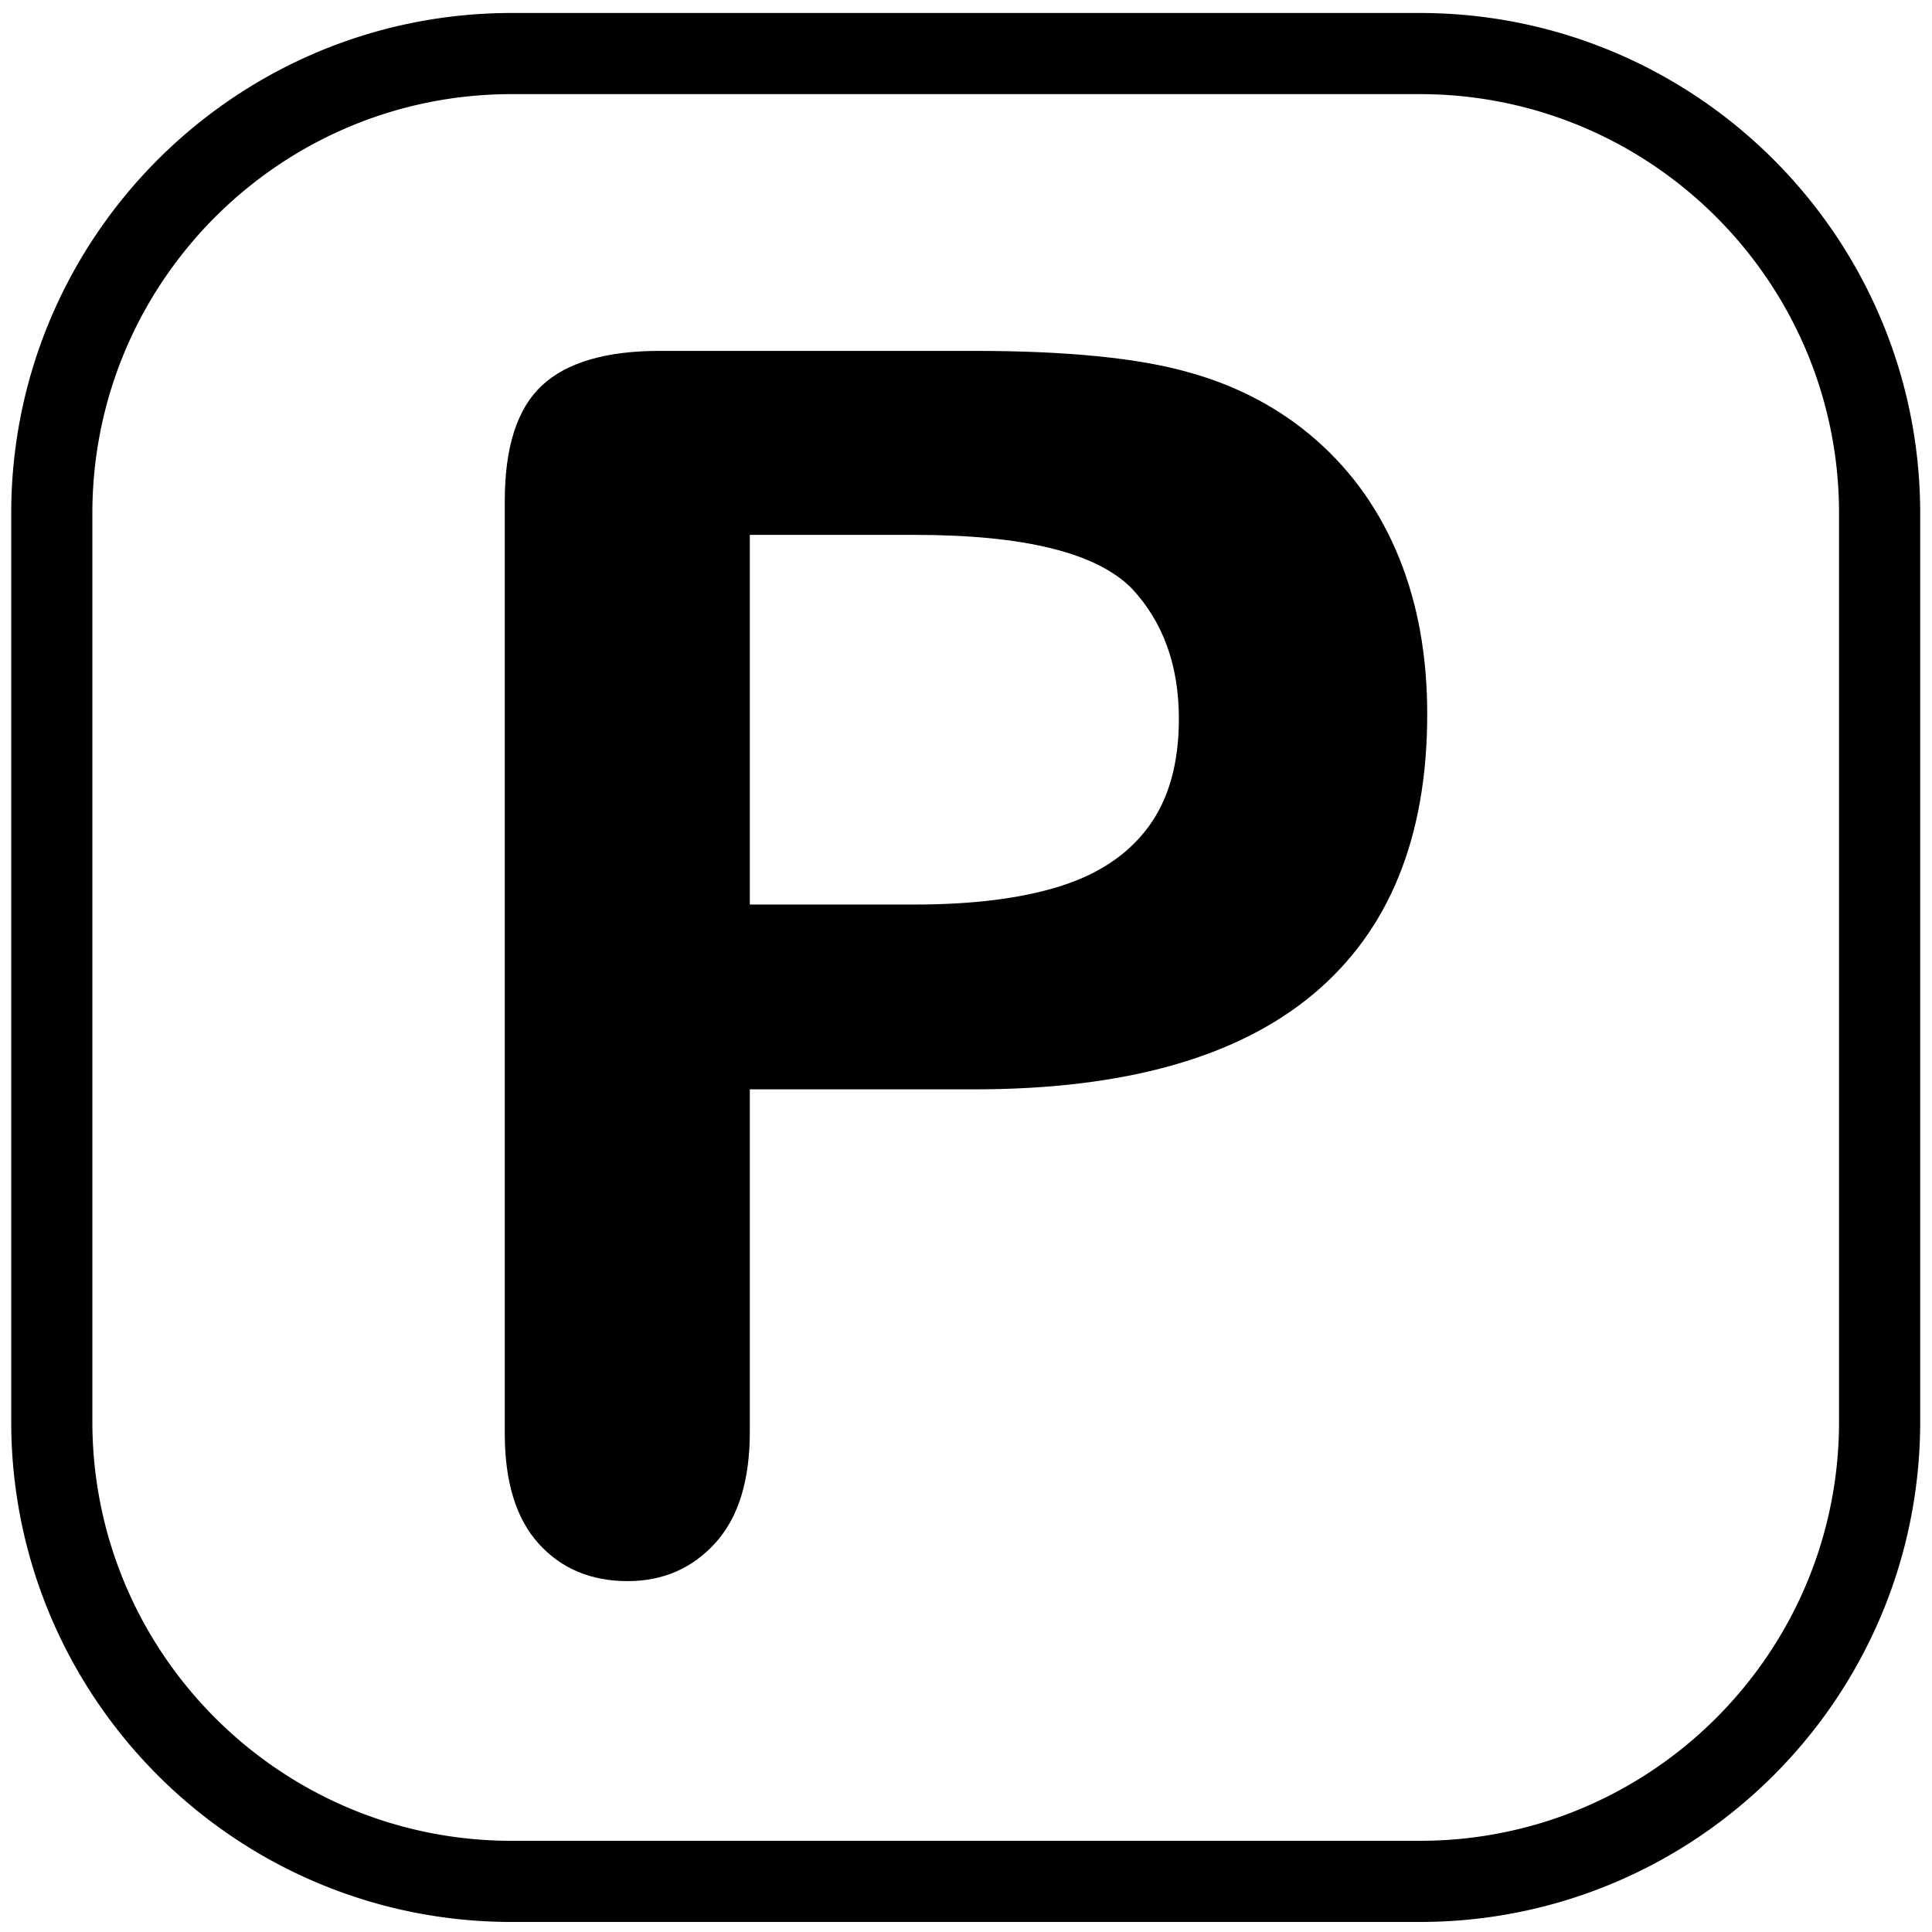 <?xml version="1.0" encoding="UTF-8" standalone="no"?>
<!DOCTYPE svg PUBLIC "-//W3C//DTD SVG 1.1//EN" "http://www.w3.org/Graphics/SVG/1.1/DTD/svg11.dtd">
<svg width="100%" height="100%" viewBox="0 0 1000 1000" version="1.1" xmlns="http://www.w3.org/2000/svg" xmlns:xlink="http://www.w3.org/1999/xlink" xml:space="preserve" xmlns:serif="http://www.serif.com/" style="fill-rule:evenodd;clip-rule:evenodd;stroke-linejoin:round;stroke-miterlimit:1.414;">
    <rect id="Artboard1" x="0" y="0" width="1000" height="1000" style="fill:none;"/>
    <g id="Artboard11" serif:id="Artboard1">
        <g id="border" transform="matrix(1.087,0,0,1.087,-46.699,-84.851)">
            <path d="M719.814,84.243L720.582,84.246L721.349,84.252L722.115,84.261L722.881,84.272L723.646,84.285L724.411,84.301L725.175,84.319L725.939,84.34L726.703,84.363L727.465,84.388L728.227,84.416L728.989,84.446L729.75,84.479L730.511,84.514L731.271,84.551L732.03,84.591L732.789,84.633L733.548,84.677L734.305,84.724L735.063,84.774L735.82,84.825L736.576,84.879L737.331,84.936L738.086,84.994L738.84,85.055L739.594,85.119L740.347,85.185L741.099,85.253L741.851,85.323L742.602,85.396L743.353,85.471L744.103,85.548L744.852,85.628L745.6,85.71L746.348,85.795L747.096,85.881L747.842,85.971L748.589,86.062L749.334,86.156L750.078,86.251L750.822,86.35L751.566,86.45L752.308,86.553L753.05,86.658L753.792,86.766L754.532,86.875L755.272,86.987L756.011,87.102L756.749,87.218L757.487,87.337L758.224,87.458L758.96,87.581L759.695,87.707L760.43,87.835L761.164,87.965L761.897,88.097L762.63,88.232L763.362,88.369L764.093,88.508L764.823,88.649L765.552,88.792L766.281,88.938L767.009,89.086L767.736,89.236L768.462,89.388L769.187,89.543L769.912,89.7L770.637,89.859L771.359,90.02L772.082,90.183L772.804,90.349L773.524,90.516L774.244,90.686L774.963,90.858L775.681,91.033L776.398,91.209L777.115,91.388L777.83,91.568L778.545,91.751L779.259,91.936L779.972,92.124L780.685,92.313L781.396,92.505L782.106,92.698L782.816,92.894L783.525,93.092L784.232,93.292L784.94,93.494L785.646,93.698L786.351,93.905L787.056,94.113L787.759,94.324L788.461,94.537L789.163,94.751L789.863,94.968L790.563,95.187L791.262,95.408L791.96,95.632L792.657,95.857L793.353,96.084L794.048,96.314L794.741,96.545L795.435,96.779L796.127,97.015L796.818,97.252L797.508,97.492L798.198,97.734L798.886,97.978L799.574,98.223L800.26,98.471L800.945,98.721L801.63,98.973L802.314,99.227L802.995,99.483L803.677,99.741L804.358,100.002L805.037,100.263L805.716,100.528L806.393,100.794L807.069,101.062L807.745,101.332L808.419,101.604L809.092,101.878L809.764,102.154L810.436,102.433L811.106,102.713L811.775,102.994L812.443,103.278L813.11,103.564L813.776,103.852L814.441,104.142L815.105,104.434L815.767,104.728L816.43,105.024L817.09,105.321L817.75,105.621L818.408,105.923L819.066,106.226L819.722,106.531L820.377,106.839L821.031,107.148L821.684,107.459L822.337,107.772L822.987,108.087L823.637,108.404L824.285,108.723L824.933,109.044L825.579,109.366L826.224,109.691L826.869,110.017L827.512,110.346L828.153,110.676L828.793,111.007L829.433,111.341L830.072,111.678L830.709,112.015L831.344,112.354L831.979,112.695L832.613,113.039L833.246,113.384L833.877,113.731L834.508,114.08L835.137,114.43L835.764,114.782L836.391,115.137L837.017,115.493L837.641,115.851L838.264,116.21L838.885,116.572L839.506,116.935L840.126,117.301L840.744,117.667L841.361,118.036L841.977,118.407L842.592,118.779L843.204,119.153L843.817,119.529L844.428,119.907L845.037,120.286L845.646,120.667L846.253,121.05L846.859,121.435L847.464,121.822L848.068,122.21L848.67,122.6L849.27,122.991L849.87,123.385L850.468,123.781L851.065,124.178L851.661,124.576L852.256,124.977L852.849,125.379L853.441,125.783L854.032,126.189L854.622,126.597L855.209,127.006L855.796,127.416L856.382,127.829L856.965,128.243L857.548,128.659L858.131,129.077L858.711,129.496L859.29,129.917L859.867,130.34L860.443,130.764L861.018,131.191L861.591,131.618L862.164,132.047L862.735,132.479L863.305,132.912L863.873,133.346L864.44,133.782L865.005,134.219L865.569,134.659L866.132,135.1L866.694,135.543L867.254,135.988L867.812,136.433L868.37,136.881L868.926,137.33L869.48,137.781L870.034,138.233L870.585,138.687L871.136,139.143L871.685,139.6L872.233,140.06L872.778,140.519L873.323,140.982L873.867,141.445L874.408,141.911L874.95,142.378L875.489,142.846L876.026,143.316L876.563,143.788L877.098,144.262L877.63,144.736L878.163,145.212L878.694,145.691L879.223,146.17L879.75,146.65L880.276,147.133L880.801,147.618L881.325,148.104L881.847,148.591L882.366,149.079L882.885,149.57L883.403,150.062L883.919,150.555L884.434,151.051L884.947,151.547L885.458,152.044L885.967,152.544L886.476,153.045L886.983,153.548L887.489,154.052L887.993,154.557L888.496,155.064L888.996,155.573L889.496,156.082L889.994,156.595L890.49,157.107L890.985,157.622L891.479,158.138L891.97,158.655L892.461,159.174L892.949,159.694L893.438,160.217L893.923,160.74L894.407,161.264L894.89,161.791L895.37,162.318L895.85,162.847L896.328,163.378L896.805,163.91L897.28,164.443L897.752,164.978L898.224,165.514L898.694,166.051L899.163,166.591L899.63,167.132L900.096,167.674L900.559,168.217L901.021,168.762L901.481,169.308L901.94,169.856L902.398,170.405L902.853,170.955L903.307,171.507L903.76,172.06L904.211,172.615L904.66,173.17L905.107,173.728L905.553,174.286L905.998,174.847L906.441,175.409L906.881,175.971L907.321,176.535L907.759,177.101L908.195,177.668L908.629,178.236L909.062,178.805L909.494,179.377L909.922,179.948L910.35,180.522L910.776,181.098L911.201,181.675L911.624,182.252L912.044,182.83L912.464,183.41L912.881,183.992L913.298,184.576L913.711,185.159L914.124,185.744L914.535,186.332L914.944,186.919L915.352,187.509L915.757,188.099L916.161,188.692L916.564,189.285L916.964,189.88L917.363,190.475L917.76,191.072L918.156,191.671L918.549,192.271L918.94,192.871L919.33,193.472L919.718,194.076L920.106,194.682L920.491,195.288L920.873,195.894L921.255,196.503L921.634,197.113L922.011,197.723L922.388,198.336L922.761,198.949L923.134,199.564L923.505,200.18L923.873,200.797L924.24,201.415L924.605,202.034L924.969,202.656L925.33,203.277L925.69,203.9L926.048,204.524L926.403,205.149L926.758,205.776L927.11,206.404L927.461,207.033L927.81,207.664L928.157,208.295L928.502,208.927L928.844,209.56L929.186,210.196L929.526,210.832L929.863,211.468L930.199,212.107L930.533,212.748L930.865,213.388L931.194,214.028L931.523,214.672L931.85,215.317L932.174,215.961L932.497,216.608L932.818,217.256L933.136,217.903L933.453,218.553L933.769,219.205L934.082,219.857L934.392,220.509L934.701,221.163L935.009,221.819L935.315,222.475L935.618,223.132L935.919,223.79L936.22,224.451L936.517,225.112L936.812,225.772L937.107,226.436L937.399,227.1L937.688,227.765L937.976,228.43L938.262,229.097L938.546,229.765L938.828,230.435L939.108,231.104L939.386,231.775L939.662,232.449L939.936,233.122L940.208,233.795L940.479,234.471L940.747,235.148L941.013,235.826L941.277,236.504L941.539,237.183L941.799,237.864L942.057,238.544L942.313,239.226L942.567,239.911L942.819,240.596L943.07,241.282L943.317,241.967L943.563,242.654L943.807,243.344L944.049,244.031L944.288,244.721L944.526,245.413L944.762,246.107L944.995,246.799L945.226,247.492L945.457,248.189L945.684,248.885L945.909,249.58L946.132,250.279L946.353,250.978L946.572,251.677L946.789,252.378L947.004,253.079L947.217,253.782L947.427,254.486L947.636,255.19L947.842,255.895L948.046,256.599L948.249,257.308L948.449,258.017L948.647,258.725L948.842,259.433L949.036,260.144L949.228,260.856L949.417,261.567L949.604,262.282L949.789,262.995L949.972,263.71L950.153,264.427L950.332,265.142L950.508,265.859L950.682,266.578L950.854,267.297L951.024,268.017L951.192,268.738L951.357,269.458L951.521,270.181L951.682,270.905L951.841,271.627L951.998,272.352L952.152,273.078L952.304,273.804L952.455,274.533L952.603,275.261L952.748,275.987L952.892,276.718L953.033,277.448L953.172,278.178L953.309,278.911L953.444,279.644L953.576,280.376L953.706,281.11L953.834,281.847L953.959,282.58L954.082,283.316L954.203,284.053L954.322,284.791L954.439,285.531L954.553,286.269L954.665,287.009L954.775,287.75L954.882,288.489L954.987,289.231L955.09,289.975L955.191,290.718L955.289,291.463L955.385,292.207L955.479,292.951L955.57,293.698L955.659,294.445L955.746,295.192L955.83,295.94L955.912,296.689L955.992,297.437L956.07,298.188L956.145,298.94L956.218,299.69L956.288,300.441L956.356,301.193L956.422,301.947L956.485,302.7L956.546,303.456L956.605,304.21L956.661,304.964L956.715,305.721L956.767,306.478L956.816,307.236L956.863,307.994L956.908,308.751L956.95,309.51L956.99,310.269L957.027,311.03L957.062,311.79L957.095,312.551L957.125,313.313L957.153,314.076L957.178,314.839L957.201,315.601L957.222,316.365L957.24,317.129L957.255,317.894L957.269,318.66L957.28,319.427L957.288,320.192L957.294,320.958L957.298,321.726L957.299,322.464L957.299,755.018L957.298,755.756L957.294,756.524L957.288,757.29L957.28,758.055L957.269,758.822L957.255,759.588L957.24,760.353L957.222,761.117L957.201,761.881L957.178,762.643L957.153,763.406L957.125,764.169L957.095,764.931L957.062,765.692L957.027,766.452L956.99,767.213L956.95,767.972L956.908,768.731L956.863,769.488L956.816,770.246L956.767,771.004L956.715,771.761L956.661,772.518L956.605,773.272L956.546,774.026L956.485,774.782L956.422,775.535L956.356,776.288L956.288,777.041L956.218,777.792L956.145,778.542L956.07,779.293L955.992,780.044L955.912,780.793L955.83,781.542L955.746,782.29L955.659,783.037L955.57,783.784L955.479,784.531L955.385,785.275L955.289,786.019L955.191,786.764L955.09,787.507L954.987,788.251L954.882,788.992L954.775,789.732L954.665,790.473L954.553,791.213L954.439,791.951L954.322,792.691L954.203,793.429L954.082,794.166L953.959,794.901L953.834,795.635L953.706,796.372L953.576,797.106L953.444,797.838L953.309,798.571L953.172,799.304L953.033,800.034L952.892,800.764L952.748,801.494L952.603,802.221L952.455,802.949L952.304,803.678L952.152,804.403L951.998,805.13L951.841,805.855L951.682,806.576L951.521,807.301L951.357,808.025L951.192,808.744L951.024,809.465L950.854,810.185L950.682,810.904L950.508,811.623L950.332,812.34L950.153,813.055L949.972,813.772L949.789,814.486L949.604,815.2L949.417,815.915L949.228,816.626L949.036,817.337L948.842,818.049L948.647,818.757L948.449,819.465L948.249,820.174L948.046,820.882L947.842,821.587L947.636,822.292L947.428,822.996L947.217,823.7L947.004,824.403L946.789,825.104L946.572,825.805L946.353,826.504L946.132,827.202L945.909,827.902L945.684,828.597L945.456,829.293L945.226,829.99L944.995,830.683L944.762,831.375L944.526,832.068L944.288,832.76L944.048,833.451L943.807,834.138L943.563,834.828L943.317,835.515L943.07,836.2L942.819,836.886L942.567,837.571L942.313,838.255L942.057,838.938L941.799,839.618L941.539,840.299L941.277,840.978L941.013,841.656L940.747,842.334L940.478,843.011L940.208,843.686L939.936,844.36L939.662,845.033L939.386,845.706L939.108,846.377L938.828,847.047L938.546,847.716L938.262,848.385L937.976,849.053L937.688,849.718L937.399,850.381L937.107,851.046L936.812,851.71L936.517,852.37L936.22,853.031L935.919,853.692L935.618,854.35L935.315,855.006L935.009,855.664L934.701,856.319L934.392,856.973L934.082,857.625L933.769,858.277L933.453,858.93L933.136,859.579L932.818,860.226L932.497,860.874L932.174,861.52L931.85,862.165L931.523,862.81L931.195,863.453L930.865,864.094L930.533,864.734L930.199,865.375L929.863,866.013L929.526,866.649L929.186,867.287L928.844,867.922L928.502,868.555L928.157,869.187L927.81,869.818L927.461,870.449L927.11,871.078L926.758,871.707L926.403,872.333L926.048,872.957L925.69,873.582L925.33,874.205L924.969,874.826L924.605,875.448L924.24,876.067L923.873,876.686L923.505,877.302L923.134,877.918L922.761,878.533L922.387,879.146L922.011,879.759L921.634,880.369L921.255,880.978L920.873,881.588L920.49,882.194L920.106,882.799L919.718,883.406L919.33,884.009L918.94,884.611L918.549,885.211L918.155,885.811L917.76,886.41L917.363,887.006L916.964,887.602L916.564,888.197L916.161,888.79L915.757,889.383L915.352,889.972L914.944,890.562L914.535,891.15L914.124,891.737L913.711,892.323L913.298,892.906L912.882,893.49L912.463,894.072L912.044,894.653L911.624,895.23L911.202,895.807L910.777,896.384L910.35,896.96L909.922,897.534L909.494,898.104L909.062,898.677L908.629,899.246L908.195,899.814L907.759,900.381L907.321,900.947L906.881,901.511L906.441,902.073L905.997,902.636L905.554,903.195L905.107,903.754L904.659,904.312L904.211,904.866L903.76,905.421L903.307,905.975L902.853,906.527L902.398,907.077L901.941,907.626L901.482,908.173L901.02,908.721L900.559,909.265L900.096,909.807L899.629,910.35L899.162,910.891L898.694,911.43L898.224,911.967L897.752,912.504L897.279,913.039L896.805,913.572L896.328,914.104L895.85,914.634L895.371,915.164L894.889,915.692L894.407,916.218L893.923,916.742L893.437,917.265L892.949,917.788L892.461,918.308L891.97,918.827L891.479,919.344L890.986,919.86L890.491,920.375L889.995,920.887L889.495,921.4L888.996,921.91L888.496,922.417L887.993,922.925L887.489,923.43L886.983,923.934L886.477,924.436L885.967,924.938L885.457,925.438L884.946,925.935L884.434,926.431L883.92,926.926L883.402,927.421L882.885,927.913L882.367,928.402L881.847,928.89L881.325,929.378L880.801,929.865L880.275,930.35L879.749,930.832L879.223,931.311L878.694,931.791L878.162,932.27L877.63,932.746L877.098,933.22L876.564,933.693L876.026,934.166L875.488,934.636L874.95,935.104L874.408,935.572L873.867,936.036L873.323,936.5L872.778,936.962L872.233,937.422L871.684,937.882L871.136,938.339L870.586,938.794L870.033,939.249L869.48,939.701L868.926,940.152L868.369,940.602L867.811,941.05L867.255,941.494L866.694,941.939L866.132,942.382L865.569,942.823L865.005,943.262L864.44,943.7L863.874,944.135L863.305,944.57L862.734,945.004L862.164,945.434L861.592,945.864L861.018,946.292L860.443,946.718L859.867,947.142L859.289,947.565L858.71,947.986L858.131,948.405L857.548,948.823L856.965,949.239L856.382,949.653L855.795,950.066L855.209,950.476L854.622,950.885L854.032,951.292L853.441,951.698L852.849,952.102L852.256,952.505L851.661,952.905L851.065,953.304L850.469,953.701L849.87,954.096L849.269,954.491L848.669,954.882L848.068,955.272L847.464,955.66L846.858,956.047L846.252,956.432L845.646,956.814L845.038,957.195L844.428,957.575L843.816,957.953L843.204,958.329L842.592,958.702L841.978,959.075L841.361,959.446L840.743,959.815L840.126,960.181L839.506,960.547L838.886,960.91L838.263,961.272L837.641,961.631L837.018,961.988L836.39,962.346L835.763,962.7L835.137,963.051L834.508,963.402L833.878,963.751L833.246,964.098L832.613,964.443L831.98,964.786L831.344,965.128L830.709,965.467L830.071,965.805L829.434,966.14L828.794,966.474L828.152,966.807L827.511,967.136L826.869,967.465L826.223,967.792L825.579,968.116L824.934,968.438L824.286,968.758L823.636,969.078L822.986,969.395L822.337,969.709L821.684,970.023L821.031,970.334L820.378,970.643L819.722,970.95L819.065,971.256L818.408,971.56L817.751,971.861L817.091,972.16L816.43,972.458L815.767,972.754L815.105,973.048L814.442,973.339L813.776,973.63L813.109,973.918L812.444,974.203L811.775,974.487L811.105,974.77L810.436,975.049L809.765,975.327L809.091,975.604L808.419,975.878L807.746,976.149L807.069,976.42L806.393,976.688L805.715,976.954L805.036,977.219L804.357,977.48L803.677,977.741L802.996,977.999L802.315,978.254L801.63,978.509L800.945,978.761L800.261,979.01L799.574,979.258L798.887,979.504L798.198,979.748L797.507,979.99L796.818,980.23L796.127,980.467L795.436,980.703L794.741,980.937L794.047,981.168L793.354,981.397L792.656,981.625L791.959,981.85L791.263,982.073L790.563,982.295L789.862,982.514L789.162,982.731L788.462,982.945L787.759,983.158L787.055,983.369L786.352,983.577L785.647,983.783L784.94,983.988L784.233,984.19L783.525,984.39L782.816,984.588L782.105,984.784L781.396,984.977L780.685,985.169L779.972,985.358L779.259,985.546L778.545,985.731L777.831,985.913L777.116,986.094L776.4,986.273L775.68,986.45L774.962,986.624L774.244,986.796L773.525,986.965L772.805,987.133L772.081,987.299L771.359,987.462L770.637,987.623L769.912,987.782L769.188,987.939L768.462,988.094L767.735,988.246L767.01,988.396L766.28,988.544L765.551,988.69L764.824,988.833L764.093,988.974L763.361,989.113L762.63,989.25L761.898,989.385L761.165,989.517L760.43,989.647L759.696,989.775L758.959,989.901L758.224,990.024L757.488,990.145L756.749,990.264L756.01,990.38L755.27,990.495L754.533,990.606L753.793,990.716L753.05,990.824L752.308,990.929L751.565,991.032L750.822,991.132L750.079,991.23L749.334,991.326L748.588,991.42L747.843,991.511L747.096,991.6L746.348,991.687L745.6,991.772L744.852,991.854L744.103,991.933L743.352,992.011L742.602,992.086L741.851,992.159L741.098,992.229L740.347,992.297L739.594,992.363L738.84,992.427L738.086,992.488L737.33,992.546L736.575,992.603L735.82,992.657L735.063,992.708L734.305,992.758L733.548,992.804L732.79,992.849L732.029,992.891L731.272,992.931L730.512,992.968L729.75,993.003L728.988,993.036L728.227,993.066L727.466,993.094L726.703,993.119L725.94,993.142L725.176,993.163L724.41,993.181L723.645,993.197L722.882,993.21L722.115,993.221L721.348,993.23L720.581,993.236L719.815,993.239L719.079,993.24L286.521,993.24L285.785,993.239L285.018,993.236L284.251,993.23L283.484,993.221L282.717,993.21L281.954,993.197L281.189,993.181L280.424,993.163L279.66,993.142L278.896,993.119L278.133,993.094L277.372,993.066L276.611,993.036L275.849,993.003L275.087,992.968L274.328,992.931L273.57,992.891L272.809,992.849L272.051,992.804L271.294,992.758L270.537,992.708L269.779,992.657L269.024,992.603L268.269,992.546L267.513,992.488L266.759,992.427L266.005,992.363L265.252,992.297L264.501,992.229L263.749,992.159L262.997,992.086L262.247,992.011L261.496,991.933L260.747,991.854L259.999,991.772L259.251,991.687L258.503,991.6L257.756,991.511L257.012,991.42L256.266,991.326L255.52,991.23L254.777,991.132L254.034,991.032L253.292,990.929L252.55,990.824L251.807,990.716L251.066,990.606L250.329,990.495L249.589,990.38L248.85,990.264L248.111,990.145L247.375,990.024L246.641,989.901L245.904,989.775L245.169,989.647L244.435,989.517L243.701,989.385L242.969,989.25L242.239,989.114L241.507,988.974L240.775,988.833L240.048,988.69L239.319,988.544L238.59,988.396L237.864,988.246L237.137,988.094L236.411,987.939L235.687,987.782L234.962,987.623L234.24,987.462L233.518,987.299L232.795,987.133L232.074,986.965L231.356,986.796L230.638,986.624L229.919,986.449L229.2,986.272L228.484,986.094L227.769,985.913L227.054,985.731L226.34,985.546L225.627,985.358L224.915,985.169L224.203,984.977L223.494,984.784L222.783,984.588L222.074,984.39L221.366,984.19L220.66,983.988L219.952,983.783L219.247,983.577L218.544,983.369L217.841,983.158L217.138,982.945L216.437,982.731L215.737,982.514L215.036,982.295L214.336,982.073L213.64,981.85L212.943,981.625L212.246,981.397L211.552,981.168L210.857,980.937L210.164,980.703L209.472,980.467L208.781,980.23L208.092,979.99L207.401,979.748L206.713,979.504L206.025,979.258L205.339,979.01L204.654,978.761L203.969,978.509L203.285,978.254L202.603,977.998L201.922,977.74L201.242,977.481L200.563,977.218L199.884,976.954L199.207,976.688L198.53,976.42L197.854,976.149L197.18,975.878L196.508,975.604L195.834,975.327L195.163,975.049L194.495,974.77L193.824,974.487L193.156,974.203L192.49,973.918L191.823,973.63L191.158,973.339L190.494,973.048L189.832,972.754L189.169,972.458L188.508,972.16L187.849,971.861L187.192,971.56L186.534,971.256L185.877,970.95L185.221,970.643L184.568,970.334L183.915,970.023L183.262,969.709L182.613,969.395L181.963,969.078L181.313,968.758L180.665,968.438L180.02,968.115L179.376,967.791L178.731,967.465L178.088,967.137L177.447,966.807L176.805,966.474L176.166,966.14L175.528,965.805L174.891,965.467L174.254,965.127L173.619,964.786L172.986,964.443L172.354,964.098L171.721,963.751L171.091,963.402L170.462,963.052L169.836,962.7L169.209,962.346L168.582,961.988L167.958,961.631L167.336,961.272L166.713,960.91L166.093,960.547L165.474,960.182L164.855,959.815L164.238,959.446L163.622,959.075L163.007,958.703L162.395,958.329L161.783,957.953L161.171,957.575L160.561,957.195L159.953,956.814L159.347,956.432L158.741,956.047L158.135,955.66L157.532,955.272L156.931,954.882L156.329,954.49L155.729,954.096L155.131,953.701L154.534,953.304L153.938,952.905L153.344,952.505L152.75,952.103L152.158,951.698L151.567,951.292L150.978,950.885L150.39,950.476L149.804,950.066L149.218,949.653L148.634,949.239L148.051,948.823L147.469,948.405L146.889,947.986L146.31,947.565L145.732,947.142L145.156,946.718L144.582,946.292L144.007,945.864L143.435,945.434L142.865,945.004L142.294,944.57L141.726,944.136L141.16,943.7L140.593,943.262L140.03,942.823L139.468,942.382L138.905,941.939L138.345,941.495L137.788,941.049L137.23,940.602L136.673,940.152L136.119,939.701L135.566,939.249L135.013,938.794L134.463,938.338L133.915,937.882L133.367,937.423L132.821,936.962L132.276,936.5L131.732,936.036L131.191,935.571L130.65,935.104L130.111,934.636L129.573,934.165L129.036,933.693L128.502,933.221L127.969,932.746L127.437,932.27L126.906,931.791L126.377,931.312L125.849,930.831L125.324,930.349L124.798,929.864L124.274,929.378L123.753,928.891L123.232,928.402L122.714,927.912L122.197,927.42L121.68,926.926L121.166,926.432L120.653,925.936L120.142,925.438L119.631,924.938L119.122,924.436L118.616,923.934L118.11,923.43L117.606,922.925L117.104,922.417L116.603,921.91L116.104,921.4L115.605,920.887L115.108,920.374L114.614,919.86L114.12,919.344L113.629,918.827L113.138,918.308L112.65,917.788L112.162,917.266L111.676,916.742L111.192,916.218L110.71,915.692L110.228,915.164L109.749,914.634L109.271,914.104L108.795,913.572L108.32,913.039L107.847,912.504L107.375,911.967L106.905,911.43L106.437,910.891L105.97,910.351L105.504,909.808L105.04,909.265L104.579,908.721L104.117,908.173L103.658,907.625L103.202,907.078L102.746,906.527L102.292,905.974L101.839,905.421L101.389,904.867L100.94,904.312L100.492,903.754L100.046,903.195L99.602,902.635L99.159,902.073L98.718,901.511L98.278,900.946L97.841,900.381L97.405,899.814L96.97,899.246L96.537,898.676L96.106,898.105L95.677,897.534L95.249,896.96L94.823,896.384L94.398,895.807L93.976,895.23L93.555,894.652L93.136,894.072L92.718,893.489L92.302,892.907L91.888,892.323L91.475,891.737L91.064,891.151L90.655,890.562L90.248,889.973L89.842,889.382L89.438,888.79L89.036,888.197L88.635,887.602L88.236,887.006L87.84,886.41L87.445,885.812L87.051,885.212L86.658,884.61L86.269,884.008L85.88,883.405L85.494,882.8L85.109,882.195L84.726,881.588L84.345,880.979L83.965,880.369L83.588,879.758L83.212,879.146L82.837,878.532L82.465,877.918L82.095,877.302L81.726,876.686L81.359,876.067L80.994,875.447L80.631,874.827L80.269,874.205L79.909,873.582L79.551,872.957L79.196,872.333L78.842,871.706L78.489,871.077L78.138,870.448L77.79,869.819L77.443,869.188L77.098,868.555L76.755,867.921L76.413,867.287L76.073,866.65L75.736,866.013L75.4,865.374L75.067,864.735L74.734,864.095L74.404,863.452L74.076,862.81L73.749,862.165L73.425,861.52L73.103,860.875L72.782,860.227L72.463,859.578L72.146,858.929L71.831,858.277L71.518,857.626L71.207,856.973L70.897,856.318L70.59,855.663L70.284,855.006L69.981,854.349L69.68,853.691L69.38,853.032L69.082,852.371L68.787,851.709L68.493,851.046L68.201,850.382L67.911,849.718L67.623,849.052L67.337,848.384L67.053,847.716L66.771,847.047L66.491,846.377L66.213,845.706L65.937,845.034L65.663,844.36L65.391,843.685L65.121,843.011L64.853,842.335L64.586,841.657L64.322,840.979L64.06,840.299L63.8,839.618L63.542,838.937L63.286,838.254L63.032,837.571L62.78,836.887L62.53,836.201L62.282,835.515L62.036,834.828L61.792,834.139L61.551,833.45L61.311,832.759L61.073,832.068L60.837,831.376L60.604,830.683L60.372,829.989L60.143,829.294L59.916,828.598L59.69,827.901L59.467,827.203L59.246,826.504L59.027,825.805L58.81,825.104L58.595,824.403L58.383,823.7L58.172,822.996L57.963,822.292L57.757,821.587L57.553,820.881L57.351,820.174L57.15,819.466L56.953,818.757L56.757,818.048L56.563,817.337L56.372,816.626L56.182,815.914L55.995,815.201L55.81,814.487L55.627,813.772L55.446,813.056L55.268,812.34L55.091,811.623L54.917,810.904L54.745,810.185L54.575,809.465L54.407,808.745L54.242,808.023L54.078,807.301L53.917,806.577L53.758,805.854L53.602,805.129L53.447,804.404L53.295,803.677L53.145,802.95L52.997,802.222L52.851,801.494L52.707,800.764L52.566,800.034L52.427,799.303L52.29,798.571L52.156,797.839L52.024,797.105L51.893,796.371L51.766,795.637L51.64,794.901L51.517,794.165L51.396,793.428L51.277,792.691L51.16,791.952L51.046,791.213L50.934,790.473L50.824,789.733L50.717,788.991L50.612,788.249L50.509,787.507L50.408,786.764L50.31,786.02L50.214,785.275L50.121,784.53L50.029,783.784L49.94,783.037L49.853,782.29L49.769,781.542L49.687,780.793L49.607,780.044L49.53,779.294L49.455,778.544L49.382,777.792L49.311,777.04L49.243,776.288L49.177,775.535L49.114,774.781L49.053,774.027L48.994,773.272L48.938,772.517L48.884,771.761L48.832,771.004L48.783,770.247L48.736,769.489L48.692,768.731L48.649,767.972L48.61,767.212L48.572,766.452L48.537,765.692L48.505,764.93L48.475,764.169L48.447,763.407L48.421,762.644L48.398,761.881L48.378,761.117L48.36,760.352L48.344,759.588L48.33,758.822L48.32,758.056L48.311,757.29L48.305,756.523L48.301,755.756L48.3,755.019L48.3,322.463L48.301,321.726L48.305,320.959L48.311,320.192L48.32,319.426L48.33,318.66L48.344,317.894L48.36,317.129L48.378,316.365L48.398,315.601L48.421,314.838L48.447,314.075L48.475,313.313L48.505,312.551L48.537,311.79L48.572,311.03L48.61,310.27L48.649,309.51L48.692,308.751L48.736,307.993L48.783,307.235L48.832,306.478L48.884,305.721L48.938,304.965L48.994,304.21L49.053,303.455L49.114,302.7L49.177,301.947L49.243,301.194L49.311,300.441L49.382,299.69L49.455,298.938L49.53,298.188L49.607,297.438L49.687,296.689L49.769,295.94L49.853,295.192L49.94,294.445L50.029,293.698L50.121,292.952L50.214,292.207L50.31,291.462L50.408,290.718L50.509,289.975L50.612,289.232L50.717,288.49L50.824,287.749L50.934,287.009L51.046,286.269L51.16,285.53L51.277,284.791L51.396,284.054L51.517,283.317L51.64,282.581L51.766,281.845L51.893,281.11L52.024,280.376L52.156,279.643L52.29,278.911L52.427,278.179L52.566,277.448L52.707,276.718L52.851,275.988L52.997,275.26L53.145,274.532L53.295,273.805L53.447,273.078L53.602,272.353L53.758,271.628L53.917,270.904L54.078,270.181L54.242,269.459L54.407,268.737L54.575,268.017L54.745,267.297L54.917,266.578L55.091,265.86L55.268,265.142L55.446,264.426L55.627,263.71L55.81,262.995L55.995,262.281L56.182,261.568L56.372,260.856L56.563,260.145L56.757,259.434L56.953,258.724L57.151,258.016L57.351,257.308L57.553,256.601L57.757,255.895L57.963,255.19L58.172,254.485L58.383,253.782L58.595,253.079L58.81,252.378L59.027,251.677L59.246,250.978L59.467,250.279L59.69,249.581L59.916,248.884L60.143,248.188L60.372,247.493L60.604,246.799L60.837,246.106L61.073,245.413L61.311,244.722L61.551,244.032L61.792,243.343L62.036,242.654L62.282,241.967L62.53,241.281L62.78,240.595L63.032,239.911L63.286,239.227L63.542,238.545L63.8,237.863L64.06,237.183L64.322,236.503L64.586,235.825L64.853,235.148L65.121,234.471L65.391,233.796L65.663,233.122L65.937,232.448L66.213,231.776L66.491,231.105L66.771,230.435L67.053,229.766L67.337,229.097L67.623,228.43L67.911,227.764L68.201,227.099L68.493,226.435L68.787,225.773L69.082,225.111L69.38,224.45L69.68,223.791L69.981,223.132L70.285,222.475L70.59,221.819L70.898,221.163L71.207,220.509L71.518,219.856L71.831,219.204L72.146,218.553L72.463,217.904L72.782,217.255L73.103,216.608L73.425,215.961L73.749,215.317L74.076,214.672L74.404,214.029L74.734,213.388L75.066,212.747L75.4,212.107L75.736,211.469L76.074,210.832L76.413,210.196L76.755,209.561L77.098,208.927L77.443,208.295L77.79,207.663L78.138,207.033L78.489,206.404L78.841,205.776L79.196,205.15L79.551,204.524L79.91,203.9L80.269,203.277L80.631,202.655L80.994,202.034L81.359,201.415L81.726,200.797L82.095,200.18L82.465,199.564L82.838,198.949L83.212,198.336L83.588,197.724L83.965,197.113L84.345,196.503L84.726,195.895L85.109,195.288L85.494,194.682L85.88,194.077L86.269,193.474L86.659,192.871L87.051,192.27L87.444,191.671L87.839,191.072L88.236,190.475L88.635,189.879L89.036,189.285L89.438,188.692L89.842,188.1L90.248,187.509L90.655,186.919L91.064,186.331L91.475,185.745L91.888,185.159L92.302,184.575L92.718,183.992L93.135,183.411L93.555,182.83L93.976,182.251L94.398,181.674L94.823,181.097L95.249,180.522L95.677,179.949L96.106,179.376L96.537,178.806L96.97,178.236L97.405,177.668L97.841,177.101L98.278,176.535L98.718,175.971L99.159,175.408L99.601,174.847L100.046,174.287L100.492,173.728L100.939,173.171L101.389,172.615L101.839,172.06L102.292,171.507L102.746,170.955L103.202,170.405L103.659,169.856L104.118,169.308L104.579,168.762L105.041,168.217L105.504,167.674L105.97,167.132L106.436,166.591L106.905,166.052L107.375,165.514L107.847,164.978L108.32,164.443L108.795,163.91L109.271,163.378L109.749,162.847L110.229,162.318L110.71,161.79L111.192,161.264L111.676,160.74L112.162,160.216L112.649,159.694L113.138,159.174L113.629,158.655L114.121,158.138L114.614,157.622L115.109,157.107L115.605,156.594L116.103,156.083L116.603,155.573L117.104,155.064L117.606,154.557L118.11,154.052L118.616,153.548L119.123,153.045L119.631,152.544L120.142,152.044L120.653,151.547L121.166,151.05L121.68,150.555L122.196,150.062L122.714,149.57L123.233,149.079L123.753,148.591L124.275,148.104L124.798,147.618L125.323,147.134L125.849,146.651L126.377,146.17L126.906,145.69L127.436,145.212L127.969,144.736L128.502,144.261L129.037,143.788L129.573,143.316L130.111,142.846L130.65,142.378L131.191,141.911L131.732,141.446L132.276,140.982L132.821,140.52L133.367,140.059L133.914,139.6L134.463,139.143L135.014,138.687L135.566,138.233L136.119,137.781L136.674,137.33L137.229,136.881L137.787,136.433L138.346,135.987L138.906,135.543L139.467,135.1L140.03,134.659L140.594,134.22L141.16,133.782L141.726,133.346L142.295,132.912L142.864,132.479L143.435,132.047L144.008,131.618L144.581,131.19L145.156,130.764L145.732,130.34L146.31,129.917L146.889,129.496L147.469,129.077L148.051,128.659L148.634,128.243L149.218,127.829L149.803,127.416L150.39,127.006L150.978,126.596L151.568,126.189L152.158,125.783L152.75,125.379L153.344,124.977L153.938,124.577L154.534,124.178L155.131,123.781L155.73,123.385L156.329,122.992L156.93,122.6L157.532,122.21L158.136,121.822L158.74,121.435L159.346,121.05L159.953,120.667L160.562,120.286L161.171,119.907L161.782,119.529L162.395,119.153L163.008,118.779L163.622,118.407L164.238,118.036L164.855,117.667L165.474,117.3L166.093,116.935L166.713,116.572L167.336,116.21L167.959,115.851L168.583,115.493L169.208,115.137L169.835,114.783L170.463,114.43L171.092,114.08L171.722,113.731L172.353,113.384L172.986,113.039L173.62,112.696L174.254,112.354L174.89,112.015L175.528,111.677L176.166,111.341L176.805,111.008L177.446,110.676L178.088,110.345L178.731,110.017L179.375,109.691L180.02,109.366L180.667,109.044L181.314,108.723L181.962,108.404L182.612,108.087L183.263,107.772L183.915,107.459L184.568,107.148L185.222,106.839L185.877,106.531L186.533,106.226L187.191,105.923L187.849,105.621L188.509,105.321L189.17,105.024L189.831,104.728L190.494,104.434L191.158,104.142L191.823,103.852L192.489,103.565L193.156,103.278L193.824,102.995L194.493,102.713L195.164,102.432L195.835,102.154L196.507,101.878L197.18,101.604L197.855,101.332L198.53,101.062L199.206,100.794L199.884,100.528L200.562,100.264L201.242,100.001L201.922,99.741L202.603,99.483L203.286,99.227L203.969,98.973L204.654,98.721L205.339,98.471L206.026,98.223L206.713,97.977L207.401,97.734L208.091,97.492L208.781,97.252L209.472,97.014L210.164,96.779L210.858,96.545L211.552,96.314L212.247,96.084L212.943,95.857L213.64,95.632L214.337,95.408L215.036,95.187L215.736,94.968L216.437,94.751L217.138,94.537L217.841,94.324L218.544,94.113L219.248,93.905L219.954,93.698L220.66,93.494L221.366,93.292L222.074,93.092L222.783,92.894L223.493,92.698L224.203,92.504L224.915,92.313L225.627,92.124L226.34,91.936L227.054,91.751L227.769,91.568L228.484,91.388L229.201,91.209L229.918,91.033L230.636,90.858L231.355,90.686L232.075,90.516L232.796,90.349L233.518,90.183L234.24,90.02L234.963,89.859L235.687,89.7L236.412,89.543L237.137,89.388L237.863,89.236L238.59,89.086L239.318,88.938L240.047,88.792L240.776,88.649L241.507,88.508L242.238,88.369L242.969,88.232L243.702,88.097L244.435,87.965L245.169,87.835L245.904,87.707L246.639,87.581L247.376,87.458L248.113,87.337L248.85,87.218L249.588,87.102L250.327,86.987L251.067,86.875L251.808,86.766L252.549,86.658L253.291,86.553L254.034,86.45L254.777,86.35L255.521,86.252L256.265,86.156L257.011,86.062L257.757,85.971L258.503,85.881L259.251,85.795L259.999,85.71L260.747,85.628L261.497,85.548L262.247,85.471L262.997,85.396L263.748,85.323L264.5,85.253L265.252,85.185L266.006,85.119L266.759,85.055L267.513,84.994L268.268,84.936L269.024,84.879L269.78,84.825L270.536,84.774L271.294,84.724L272.051,84.677L272.81,84.633L273.569,84.591L274.328,84.551L275.088,84.514L275.849,84.479L276.61,84.446L277.372,84.416L278.134,84.388L278.897,84.363L279.66,84.34L280.424,84.319L281.188,84.301L281.953,84.285L282.718,84.272L283.484,84.261L284.251,84.252L285.017,84.246L285.785,84.243L286.522,84.241L719.077,84.241L719.814,84.243ZM286.553,122.881L285.907,122.882L285.263,122.885L284.618,122.891L283.974,122.898L283.331,122.907L282.688,122.918L282.046,122.931L281.404,122.947L280.763,122.964L280.122,122.983L279.481,123.005L278.841,123.028L278.202,123.053L277.563,123.081L276.925,123.11L276.287,123.141L275.65,123.175L275.013,123.21L274.377,123.247L273.741,123.287L273.106,123.328L272.471,123.371L271.837,123.417L271.204,123.464L270.571,123.513L269.938,123.564L269.307,123.617L268.675,123.673L268.044,123.73L267.414,123.789L266.785,123.85L266.156,123.913L265.527,123.978L264.899,124.045L264.272,124.113L263.645,124.184L263.019,124.257L262.393,124.331L261.768,124.408L261.144,124.486L260.52,124.567L259.897,124.649L259.274,124.733L258.652,124.819L258.031,124.907L257.41,124.997L256.79,125.089L256.171,125.183L255.552,125.279L254.933,125.376L254.316,125.476L253.699,125.577L253.082,125.68L252.467,125.786L251.852,125.893L251.237,126.001L250.623,126.112L250.01,126.225L249.398,126.339L248.786,126.456L248.175,126.574L247.564,126.694L246.954,126.816L246.345,126.94L245.736,127.065L245.129,127.193L244.521,127.322L243.915,127.453L243.309,127.587L242.704,127.721L242.099,127.858L241.496,127.997L240.893,128.137L240.29,128.279L239.689,128.423L239.088,128.569L238.487,128.717L237.888,128.866L237.289,129.017L236.691,129.17L236.094,129.325L235.497,129.482L234.901,129.64L234.306,129.8L233.711,129.962L233.118,130.126L232.525,130.292L231.932,130.459L231.341,130.628L230.75,130.799L230.16,130.972L229.571,131.146L228.982,131.323L228.395,131.501L227.808,131.68L227.221,131.862L226.636,132.045L226.051,132.23L225.467,132.417L224.884,132.605L224.302,132.796L223.72,132.988L223.14,133.181L222.56,133.377L221.98,133.574L221.402,133.773L220.824,133.973L220.248,134.176L219.672,134.38L219.097,134.585L218.522,134.793L217.949,135.002L217.376,135.213L216.804,135.426L216.233,135.64L215.663,135.856L215.093,136.073L214.525,136.293L213.957,136.514L213.39,136.736L212.824,136.961L212.259,137.187L211.695,137.415L211.131,137.644L210.568,137.875L210.007,138.108L209.446,138.342L208.886,138.578L208.326,138.816L207.768,139.055L207.211,139.296L206.654,139.539L206.098,139.783L205.543,140.029L204.99,140.277L204.436,140.526L203.884,140.777L203.333,141.029L202.783,141.283L202.233,141.539L201.685,141.796L201.137,142.055L200.59,142.316L200.045,142.578L199.5,142.842L198.956,143.107L198.413,143.374L197.87,143.643L197.329,143.913L196.789,144.184L196.25,144.458L195.711,144.733L195.174,145.009L194.637,145.287L194.102,145.567L193.567,145.848L193.033,146.131L192.501,146.415L191.969,146.701L191.438,146.988L190.908,147.277L190.379,147.568L189.852,147.86L189.325,148.154L188.799,148.449L188.274,148.746L187.75,149.044L187.227,149.344L186.705,149.645L186.184,149.948L185.664,150.252L185.145,150.558L184.627,150.866L184.11,151.175L183.594,151.485L183.079,151.797L182.565,152.111L182.052,152.426L181.54,152.742L181.029,153.06L180.52,153.38L180.011,153.7L179.503,154.023L178.996,154.347L178.49,154.672L177.986,154.999L177.482,155.328L176.98,155.657L176.478,155.989L175.978,156.322L175.478,156.656L174.98,156.992L174.482,157.329L173.986,157.667L173.491,158.007L172.997,158.349L172.504,158.692L172.012,159.036L171.521,159.382L171.032,159.729L170.543,160.078L170.055,160.428L169.569,160.78L169.083,161.133L168.599,161.487L168.116,161.843L167.634,162.2L167.153,162.559L166.673,162.919L166.194,163.281L165.717,163.643L165.24,164.008L164.765,164.373L164.291,164.74L163.818,165.109L163.346,165.479L162.875,165.85L162.405,166.223L161.937,166.597L161.469,166.972L161.003,167.349L160.538,167.727L160.074,168.106L159.611,168.487L159.15,168.869L158.689,169.253L158.23,169.638L157.772,170.024L157.315,170.411L156.859,170.8L156.404,171.191L155.951,171.582L155.499,171.975L155.048,172.369L154.598,172.765L154.149,173.162L153.702,173.56L153.256,173.96L152.811,174.361L152.367,174.763L151.924,175.166L151.483,175.571L151.043,175.977L150.604,176.385L150.166,176.794L149.73,177.204L149.294,177.615L148.86,178.027L148.428,178.441L147.996,178.856L147.566,179.273L147.137,179.691L146.709,180.11L146.282,180.53L145.857,180.951L145.433,181.374L145.01,181.798L144.589,182.224L144.168,182.65L143.749,183.078L143.332,183.507L142.915,183.937L142.5,184.369L142.086,184.802L141.674,185.236L141.262,185.671L140.852,186.107L140.444,186.545L140.036,186.984L139.63,187.424L139.225,187.866L138.822,188.308L138.419,188.752L138.019,189.197L137.619,189.643L137.221,190.091L136.824,190.539L136.428,190.989L136.034,191.44L135.641,191.892L135.249,192.346L134.859,192.8L134.47,193.256L134.083,193.713L133.696,194.171L133.311,194.63L132.928,195.091L132.546,195.552L132.165,196.015L131.785,196.479L131.407,196.944L131.031,197.41L130.655,197.878L130.281,198.346L129.909,198.816L129.537,199.287L129.168,199.759L128.799,200.232L128.432,200.706L128.066,201.182L127.702,201.658L127.339,202.136L126.978,202.614L126.618,203.094L126.259,203.575L125.902,204.057L125.546,204.54L125.192,205.025L124.839,205.51L124.487,205.997L124.137,206.484L123.788,206.973L123.441,207.463L123.095,207.953L122.751,208.445L122.408,208.938L122.066,209.432L121.726,209.928L121.387,210.424L121.05,210.921L120.714,211.419L120.38,211.919L120.047,212.419L119.716,212.921L119.386,213.423L119.058,213.927L118.731,214.432L118.406,214.937L118.082,215.444L117.759,215.952L117.438,216.461L117.119,216.971L116.801,217.482L116.484,217.993L116.169,218.506L115.856,219.02L115.544,219.535L115.233,220.051L114.924,220.568L114.617,221.086L114.311,221.605L114.007,222.125L113.704,222.646L113.402,223.168L113.103,223.691L112.804,224.215L112.508,224.74L112.212,225.266L111.919,225.793L111.627,226.321L111.336,226.85L111.047,227.379L110.76,227.91L110.474,228.442L110.189,228.975L109.907,229.508L109.625,230.043L109.346,230.579L109.068,231.115L108.791,231.652L108.516,232.191L108.243,232.73L107.971,233.271L107.701,233.812L107.433,234.354L107.166,234.897L106.9,235.441L106.637,235.986L106.374,236.532L106.114,237.078L105.855,237.626L105.598,238.175L105.342,238.724L105.088,239.274L104.835,239.826L104.585,240.378L104.335,240.931L104.088,241.485L103.842,242.04L103.598,242.595L103.355,243.152L103.114,243.709L102.875,244.268L102.637,244.827L102.401,245.387L102.167,245.948L101.934,246.51L101.703,247.072L101.473,247.636L101.246,248.2L101.02,248.765L100.795,249.331L100.572,249.898L100.351,250.466L100.132,251.035L99.914,251.604L99.698,252.174L99.484,252.745L99.272,253.317L99.061,253.89L98.852,254.464L98.644,255.038L98.438,255.613L98.234,256.189L98.032,256.766L97.831,257.343L97.633,257.922L97.435,258.501L97.24,259.081L97.046,259.662L96.854,260.243L96.664,260.826L96.476,261.409L96.289,261.993L96.104,262.577L95.921,263.163L95.739,263.749L95.559,264.336L95.381,264.924L95.205,265.512L95.031,266.101L94.858,266.691L94.687,267.282L94.518,267.874L94.351,268.466L94.185,269.059L94.021,269.653L93.859,270.247L93.699,270.842L93.54,271.438L93.384,272.035L93.229,272.632L93.076,273.23L92.925,273.829L92.775,274.429L92.628,275.029L92.482,275.63L92.338,276.232L92.196,276.834L92.055,277.437L91.917,278.041L91.78,278.645L91.645,279.25L91.512,279.856L91.381,280.463L91.252,281.07L91.124,281.678L90.998,282.286L90.875,282.895L90.753,283.505L90.633,284.116L90.514,284.727L90.398,285.339L90.284,285.951L90.171,286.565L90.06,287.178L89.951,287.793L89.844,288.408L89.739,289.024L89.636,289.64L89.535,290.257L89.435,290.875L89.337,291.493L89.242,292.112L89.148,292.731L89.056,293.352L88.966,293.972L88.878,294.594L88.792,295.216L88.708,295.838L88.625,296.462L88.545,297.085L88.467,297.71L88.39,298.335L88.315,298.96L88.243,299.586L88.172,300.213L88.103,300.84L88.036,301.468L87.971,302.097L87.908,302.726L87.847,303.356L87.788,303.986L87.731,304.617L87.676,305.248L87.623,305.88L87.572,306.512L87.523,307.145L87.475,307.779L87.43,308.413L87.387,309.047L87.345,309.682L87.306,310.318L87.269,310.954L87.233,311.591L87.2,312.228L87.169,312.866L87.139,313.505L87.112,314.143L87.087,314.783L87.063,315.423L87.042,316.063L87.023,316.704L87.005,317.345L86.99,317.987L86.977,318.629L86.966,319.272L86.956,319.916L86.949,320.56L86.944,321.204L86.941,321.849L86.94,322.494L86.94,754.988L86.941,755.633L86.944,756.278L86.949,756.922L86.956,757.566L86.966,758.21L86.977,758.852L86.99,759.495L87.005,760.137L87.023,760.778L87.042,761.419L87.063,762.059L87.087,762.699L87.112,763.339L87.139,763.977L87.169,764.616L87.2,765.253L87.233,765.891L87.269,766.527L87.306,767.164L87.345,767.799L87.387,768.435L87.43,769.069L87.475,769.703L87.523,770.337L87.572,770.97L87.623,771.602L87.676,772.234L87.731,772.865L87.788,773.496L87.847,774.126L87.908,774.756L87.971,775.385L88.036,776.013L88.103,776.641L88.172,777.269L88.243,777.895L88.315,778.522L88.39,779.147L88.467,779.772L88.545,780.397L88.625,781.02L88.708,781.644L88.792,782.266L88.878,782.888L88.966,783.509L89.056,784.13L89.148,784.75L89.242,785.37L89.337,785.989L89.435,786.607L89.535,787.225L89.636,787.842L89.739,788.458L89.844,789.074L89.951,789.689L90.06,790.303L90.171,790.917L90.284,791.53L90.398,792.143L90.514,792.755L90.633,793.366L90.753,793.977L90.875,794.586L90.998,795.196L91.124,795.804L91.252,796.412L91.381,797.019L91.512,797.626L91.645,798.232L91.78,798.837L91.917,799.441L92.055,800.045L92.196,800.648L92.338,801.25L92.482,801.852L92.628,802.453L92.775,803.053L92.925,803.653L93.076,804.251L93.229,804.85L93.384,805.447L93.54,806.044L93.699,806.64L93.859,807.235L94.021,807.829L94.185,808.423L94.351,809.016L94.518,809.608L94.687,810.2L94.858,810.79L95.031,811.381L95.205,811.97L95.381,812.558L95.559,813.146L95.739,813.733L95.921,814.319L96.104,814.905L96.289,815.489L96.476,816.073L96.664,816.656L96.854,817.239L97.046,817.82L97.24,818.401L97.435,818.981L97.633,819.56L97.831,820.138L98.032,820.716L98.234,821.293L98.438,821.869L98.644,822.444L98.852,823.018L99.061,823.592L99.272,824.165L99.484,824.736L99.698,825.308L99.914,825.878L100.132,826.447L100.351,827.016L100.572,827.584L100.795,828.15L101.02,828.716L101.246,829.282L101.473,829.846L101.703,830.41L101.934,830.972L102.167,831.534L102.401,832.095L102.637,832.655L102.875,833.214L103.114,833.773L103.355,834.33L103.598,834.887L103.842,835.442L104.088,835.997L104.335,836.551L104.585,837.104L104.835,837.656L105.088,838.207L105.342,838.758L105.598,839.307L105.855,839.856L106.114,840.404L106.374,840.95L106.637,841.496L106.9,842.041L107.166,842.585L107.433,843.128L107.701,843.67L107.971,844.211L108.243,844.752L108.516,845.291L108.791,845.829L109.068,846.367L109.346,846.903L109.625,847.439L109.907,847.974L110.189,848.507L110.474,849.04L110.76,849.572L111.047,850.102L111.336,850.632L111.627,851.161L111.919,851.689L112.212,852.216L112.508,852.742L112.804,853.267L113.103,853.791L113.402,854.314L113.704,854.836L114.007,855.357L114.311,855.877L114.617,856.396L114.924,856.914L115.233,857.431L115.544,857.947L115.856,858.462L116.169,858.975L116.484,859.488L116.801,860L117.119,860.511L117.438,861.021L117.759,861.53L118.082,862.038L118.406,862.544L118.731,863.05L119.058,863.555L119.386,864.058L119.716,864.561L120.047,865.063L120.38,865.563L120.714,866.062L121.05,866.561L121.387,867.058L121.726,867.554L122.066,868.049L122.408,868.544L122.751,869.037L123.095,869.528L123.441,870.019L123.788,870.509L124.137,870.998L124.487,871.485L124.839,871.972L125.192,872.457L125.546,872.941L125.902,873.425L126.259,873.907L126.618,874.388L126.978,874.867L127.339,875.346L127.702,875.824L128.066,876.3L128.432,876.776L128.799,877.25L129.168,877.723L129.537,878.195L129.909,878.666L130.281,879.135L130.655,879.604L131.031,880.071L131.407,880.538L131.785,881.003L132.165,881.467L132.546,881.929L132.928,882.391L133.311,882.851L133.696,883.311L134.083,883.769L134.47,884.226L134.859,884.682L135.249,885.136L135.641,885.59L136.034,886.042L136.428,886.493L136.824,886.943L137.221,887.391L137.619,887.839L138.019,888.285L138.419,888.73L138.822,889.174L139.225,889.616L139.63,890.058L140.036,890.498L140.444,890.937L140.852,891.374L141.262,891.811L141.674,892.246L142.086,892.68L142.5,893.113L142.915,893.545L143.332,893.975L143.749,894.404L144.168,894.832L144.589,895.258L145.01,895.684L145.433,896.108L145.857,896.53L146.282,896.952L146.709,897.372L147.137,897.791L147.566,898.209L147.996,898.625L148.428,899.041L148.86,899.454L149.294,899.867L149.73,900.278L150.166,900.688L150.604,901.097L151.043,901.504L151.483,901.911L151.924,902.315L152.367,902.719L152.811,903.121L153.256,903.522L153.702,903.922L154.149,904.32L154.598,904.717L155.048,905.112L155.499,905.507L155.951,905.9L156.404,906.291L156.859,906.681L157.315,907.07L157.772,907.458L158.23,907.844L158.689,908.229L159.15,908.613L159.611,908.995L160.074,909.376L160.538,909.755L161.003,910.133L161.469,910.51L161.937,910.885L162.405,911.259L162.875,911.632L163.346,912.003L163.818,912.373L164.291,912.741L164.765,913.108L165.24,913.474L165.717,913.838L166.194,914.201L166.673,914.563L167.153,914.923L167.634,915.282L168.116,915.639L168.599,915.995L169.083,916.349L169.569,916.702L170.055,917.054L170.543,917.404L171.032,917.752L171.521,918.1L172.012,918.446L172.504,918.79L172.997,919.133L173.491,919.474L173.986,919.815L174.482,920.153L174.98,920.49L175.478,920.826L175.978,921.16L176.478,921.493L176.98,921.824L177.482,922.154L177.986,922.483L178.49,922.81L178.996,923.135L179.503,923.459L180.011,923.781L180.52,924.102L181.029,924.422L181.54,924.74L182.052,925.056L182.565,925.371L183.079,925.685L183.594,925.997L184.11,926.307L184.627,926.616L185.145,926.924L185.664,927.23L186.184,927.534L186.705,927.837L187.227,928.138L187.75,928.438L188.274,928.736L188.799,929.033L189.325,929.328L189.852,929.622L190.379,929.914L190.908,930.204L191.438,930.493L191.969,930.781L192.501,931.067L193.033,931.351L193.567,931.634L194.102,931.915L194.637,932.195L195.174,932.473L195.711,932.749L196.25,933.024L196.789,933.297L197.329,933.569L197.87,933.839L198.413,934.108L198.956,934.375L199.5,934.64L200.045,934.904L200.59,935.166L201.137,935.427L201.685,935.686L202.233,935.943L202.783,936.199L203.333,936.453L203.884,936.705L204.436,936.956L204.99,937.205L205.543,937.453L206.098,937.699L206.654,937.943L207.211,938.186L207.768,938.427L208.326,938.666L208.886,938.904L209.446,939.14L210.007,939.374L210.568,939.607L211.131,939.838L211.695,940.067L212.259,940.295L212.824,940.521L213.39,940.745L213.957,940.968L214.525,941.189L215.093,941.408L215.663,941.626L216.233,941.842L216.804,942.056L217.376,942.269L217.949,942.48L218.522,942.689L219.097,942.896L219.672,943.102L220.248,943.306L220.824,943.509L221.402,943.709L221.98,943.908L222.56,944.105L223.14,944.301L223.72,944.494L224.302,944.686L224.884,944.877L225.467,945.065L226.051,945.252L226.636,945.437L227.221,945.62L227.808,945.801L228.395,945.981L228.982,946.159L229.571,946.335L230.16,946.51L230.75,946.683L231.341,946.854L231.932,947.023L232.525,947.19L233.118,947.356L233.711,947.519L234.306,947.681L234.901,947.842L235.497,948L236.094,948.157L236.691,948.312L237.289,948.465L237.888,948.616L238.487,948.765L239.088,948.913L239.689,949.059L240.29,949.203L240.893,949.345L241.496,949.485L242.099,949.624L242.704,949.76L243.309,949.895L243.915,950.028L244.521,950.16L245.129,950.289L245.736,950.416L246.345,950.542L246.954,950.666L247.564,950.788L248.175,950.908L248.786,951.026L249.398,951.143L250.01,951.257L250.623,951.37L251.237,951.48L251.852,951.589L252.467,951.696L253.082,951.801L253.699,951.905L254.316,952.006L254.933,952.106L255.552,952.203L256.171,952.299L256.79,952.393L257.41,952.484L258.031,952.574L258.652,952.662L259.274,952.749L259.897,952.833L260.52,952.915L261.144,952.996L261.768,953.074L262.393,953.151L263.019,953.225L263.645,953.298L264.272,953.369L264.899,953.437L265.527,953.504L266.156,953.569L266.785,953.632L267.414,953.693L268.044,953.752L268.675,953.809L269.307,953.864L269.938,953.918L270.571,953.969L271.204,954.018L271.837,954.065L272.471,954.111L273.106,954.154L273.741,954.195L274.377,954.235L275.013,954.272L275.65,954.307L276.287,954.341L276.925,954.372L277.563,954.401L278.202,954.429L278.841,954.454L279.481,954.477L280.122,954.499L280.763,954.518L281.404,954.535L282.046,954.551L282.688,954.564L283.331,954.575L283.974,954.584L284.618,954.591L285.263,954.596L285.907,954.599L286.553,954.601L719.047,954.601L719.692,954.599L720.337,954.596L720.981,954.591L721.625,954.584L722.268,954.575L722.911,954.564L723.553,954.551L724.195,954.535L724.837,954.518L725.478,954.499L726.118,954.477L726.758,954.454L727.397,954.429L728.036,954.401L728.674,954.372L729.312,954.341L729.949,954.307L730.586,954.272L731.222,954.235L731.858,954.195L732.493,954.154L733.128,954.111L733.762,954.065L734.395,954.018L735.028,953.969L735.661,953.918L736.293,953.864L736.924,953.809L737.555,953.752L738.185,953.693L738.815,953.632L739.444,953.569L740.072,953.504L740.7,953.437L741.327,953.369L741.954,953.298L742.58,953.225L743.206,953.151L743.831,953.074L744.455,952.996L745.079,952.915L745.702,952.833L746.325,952.749L746.947,952.662L747.568,952.574L748.189,952.484L748.809,952.393L749.429,952.299L750.048,952.203L750.666,952.106L751.283,952.006L751.9,951.905L752.517,951.801L753.133,951.696L753.748,951.589L754.362,951.48L754.976,951.37L755.589,951.257L756.202,951.143L756.814,951.026L757.425,950.908L758.035,950.788L758.645,950.666L759.254,950.542L759.863,950.416L760.471,950.289L761.078,950.16L761.684,950.028L762.29,949.895L762.895,949.76L763.5,949.624L764.104,949.485L764.707,949.345L765.309,949.203L765.911,949.059L766.512,948.913L767.112,948.765L767.711,948.616L768.31,948.465L768.908,948.312L769.506,948.157L770.102,948L770.698,947.842L771.293,947.681L771.888,947.519L772.482,947.356L773.075,947.19L773.667,947.023L774.258,946.854L774.849,946.683L775.439,946.51L776.028,946.335L776.617,946.159L777.205,945.981L777.792,945.801L778.378,945.62L778.963,945.437L779.548,945.252L780.132,945.065L780.715,944.877L781.297,944.686L781.879,944.494L782.46,944.301L783.04,944.105L783.619,943.908L784.197,943.709L784.775,943.509L785.352,943.306L785.928,943.102L786.503,942.896L787.077,942.689L787.651,942.48L788.223,942.269L788.795,942.056L789.366,941.842L789.936,941.626L790.506,941.408L791.074,941.189L791.642,940.968L792.209,940.745L792.775,940.521L793.34,940.295L793.905,940.067L794.468,939.838L795.031,939.607L795.593,939.374L796.154,939.14L796.714,938.904L797.273,938.666L797.831,938.427L798.389,938.186L798.945,937.943L799.501,937.699L800.056,937.453L800.61,937.205L801.163,936.956L801.715,936.705L802.266,936.453L802.817,936.199L803.366,935.943L803.915,935.686L804.462,935.427L805.009,935.166L805.555,934.904L806.1,934.64L806.644,934.375L807.187,934.108L807.729,933.839L808.27,933.569L808.81,933.297L809.35,933.024L809.888,932.749L810.426,932.473L810.962,932.195L811.498,931.915L812.032,931.634L812.566,931.351L813.099,931.067L813.63,930.781L814.161,930.493L814.691,930.204L815.22,929.914L815.748,929.622L816.275,929.328L816.801,929.033L817.325,928.736L817.849,928.438L818.372,928.138L818.894,927.837L819.415,927.534L819.935,927.23L820.454,926.924L820.972,926.616L821.489,926.307L822.005,925.997L822.52,925.685L823.034,925.371L823.547,925.056L824.059,924.74L824.57,924.422L825.08,924.102L825.589,923.781L826.096,923.459L826.603,923.135L827.109,922.81L827.614,922.483L828.117,922.154L828.62,921.824L829.121,921.493L829.622,921.16L830.121,920.826L830.619,920.49L831.117,920.153L831.613,919.815L832.108,919.474L832.602,919.133L833.095,918.79L833.587,918.446L834.078,918.1L834.568,917.752L835.056,917.404L835.544,917.054L836.03,916.702L836.516,916.349L837,915.995L837.483,915.639L837.965,915.282L838.446,914.923L838.926,914.563L839.405,914.201L839.882,913.838L840.359,913.474L840.834,913.108L841.309,912.741L841.782,912.373L842.254,912.003L842.724,911.632L843.194,911.259L843.663,910.885L844.13,910.51L844.596,910.133L845.061,909.755L845.525,909.376L845.988,908.995L846.45,908.613L846.91,908.229L847.369,907.844L847.828,907.458L848.284,907.07L848.74,906.681L849.195,906.291L849.648,905.9L850.1,905.507L850.551,905.112L851.001,904.717L851.45,904.32L851.897,903.922L852.344,903.522L852.789,903.121L853.232,902.719L853.675,902.315L854.116,901.911L854.556,901.504L854.995,901.097L855.433,900.688L855.87,900.278L856.305,899.867L856.739,899.454L857.172,899.041L857.603,898.625L858.034,898.209L858.463,897.791L858.89,897.372L859.317,896.952L859.742,896.53L860.166,896.108L860.589,895.684L861.011,895.258L861.431,894.832L861.85,894.404L862.268,893.975L862.684,893.545L863.099,893.113L863.513,892.68L863.926,892.246L864.337,891.811L864.747,891.374L865.156,890.937L865.563,890.498L865.969,890.058L866.374,889.616L866.778,889.174L867.18,888.73L867.581,888.285L867.98,887.839L868.379,887.391L868.775,886.943L869.171,886.493L869.565,886.042L869.958,885.59L870.35,885.136L870.74,884.682L871.129,884.226L871.517,883.769L871.903,883.311L872.288,882.851L872.671,882.391L873.054,881.929L873.434,881.467L873.814,881.003L874.192,880.538L874.569,880.071L874.944,879.604L875.318,879.135L875.691,878.666L876.062,878.195L876.432,877.723L876.8,877.25L877.167,876.776L877.533,876.3L877.897,875.824L878.26,875.346L878.621,874.867L878.982,874.388L879.34,873.907L879.697,873.425L880.053,872.941L880.408,872.457L880.761,871.972L881.112,871.485L881.462,870.998L881.811,870.509L882.158,870.019L882.504,869.528L882.849,869.037L883.192,868.544L883.533,868.049L883.873,867.554L884.212,867.058L884.549,866.561L884.885,866.062L885.219,865.563L885.552,865.063L885.883,864.561L886.213,864.058L886.541,863.555L886.868,863.05L887.194,862.544L887.518,862.038L887.84,861.53L888.161,861.021L888.481,860.511L888.799,860L889.115,859.488L889.43,858.975L889.743,858.462L890.055,857.947L890.366,857.431L890.675,856.914L890.982,856.396L891.288,855.877L891.593,855.357L891.895,854.836L892.197,854.314L892.497,853.791L892.795,853.267L893.092,852.742L893.387,852.216L893.681,851.689L893.973,851.161L894.263,850.632L894.552,850.102L894.84,849.572L895.126,849.04L895.41,848.507L895.693,847.974L895.974,847.439L896.253,846.903L896.532,846.367L896.808,845.829L897.083,845.291L897.356,844.752L897.628,844.211L897.898,843.67L898.167,843.128L898.434,842.585L898.699,842.041L898.963,841.496L899.225,840.95L899.485,840.404L899.744,839.856L900.002,839.307L900.257,838.758L900.511,838.207L900.764,837.656L901.015,837.104L901.264,836.551L901.511,835.997L901.757,835.442L902.002,834.887L902.244,834.33L902.485,833.773L902.725,833.214L902.962,832.655L903.198,832.095L903.433,831.534L903.665,830.972L903.897,830.41L904.126,829.846L904.354,829.282L904.58,828.716L904.804,828.15L905.027,827.584L905.248,827.016L905.467,826.447L905.685,825.878L905.901,825.308L906.115,824.736L906.328,824.165L906.538,823.592L906.748,823.018L906.955,822.444L907.161,821.869L907.365,821.293L907.567,820.716L907.768,820.138L907.967,819.56L908.164,818.981L908.359,818.401L908.553,817.82L908.745,817.239L908.935,816.656L909.124,816.073L909.31,815.489L909.495,814.905L909.679,814.319L909.86,813.733L910.04,813.146L910.218,812.558L910.394,811.97L910.569,811.381L910.741,810.79L910.912,810.2L911.081,809.608L911.249,809.016L911.414,808.423L911.578,807.829L911.74,807.235L911.9,806.64L912.059,806.044L912.215,805.447L912.37,804.85L912.523,804.251L912.675,803.653L912.824,803.053L912.972,802.453L913.117,801.852L913.261,801.25L913.404,800.648L913.544,800.045L913.682,799.441L913.819,798.837L913.954,798.232L914.087,797.626L914.218,797.019L914.348,796.412L914.475,795.804L914.601,795.196L914.725,794.586L914.847,793.977L914.967,793.366L915.085,792.755L915.201,792.143L915.316,791.53L915.428,790.917L915.539,790.303L915.648,789.689L915.755,789.074L915.86,788.458L915.963,787.842L916.065,787.225L916.164,786.607L916.262,785.989L916.357,785.37L916.451,784.75L916.543,784.13L916.633,783.509L916.721,782.888L916.807,782.266L916.892,781.644L916.974,781.02L917.054,780.397L917.133,779.772L917.209,779.147L917.284,778.522L917.357,777.895L917.427,777.269L917.496,776.641L917.563,776.013L917.628,775.385L917.691,774.756L917.752,774.126L917.811,773.496L917.868,772.865L917.923,772.234L917.976,771.602L918.027,770.97L918.077,770.337L918.124,769.703L918.169,769.069L918.213,768.435L918.254,767.799L918.293,767.164L918.331,766.527L918.366,765.891L918.399,765.253L918.431,764.616L918.46,763.977L918.487,763.339L918.513,762.699L918.536,762.059L918.557,761.419L918.577,760.778L918.594,760.137L918.609,759.495L918.622,758.852L918.634,758.21L918.643,757.566L918.65,756.922L918.655,756.278L918.658,755.633L918.659,754.988L918.659,322.494L918.658,321.849L918.655,321.204L918.65,320.56L918.643,319.916L918.634,319.272L918.622,318.629L918.609,317.987L918.594,317.345L918.577,316.704L918.557,316.063L918.536,315.423L918.513,314.783L918.487,314.143L918.46,313.505L918.431,312.866L918.399,312.228L918.366,311.591L918.331,310.954L918.293,310.318L918.254,309.682L918.213,309.047L918.169,308.413L918.124,307.779L918.077,307.145L918.027,306.512L917.976,305.88L917.923,305.248L917.868,304.617L917.811,303.986L917.752,303.356L917.691,302.726L917.628,302.097L917.563,301.468L917.496,300.84L917.427,300.213L917.357,299.586L917.284,298.96L917.209,298.335L917.133,297.71L917.054,297.085L916.974,296.462L916.892,295.838L916.807,295.216L916.721,294.594L916.633,293.972L916.543,293.352L916.451,292.731L916.357,292.112L916.262,291.493L916.164,290.875L916.065,290.257L915.963,289.64L915.86,289.024L915.755,288.408L915.648,287.793L915.539,287.178L915.428,286.565L915.316,285.951L915.201,285.339L915.085,284.727L914.967,284.116L914.847,283.505L914.725,282.895L914.601,282.286L914.475,281.678L914.348,281.07L914.218,280.463L914.087,279.856L913.954,279.25L913.819,278.645L913.682,278.041L913.544,277.437L913.404,276.834L913.261,276.232L913.117,275.63L912.972,275.029L912.824,274.429L912.675,273.829L912.523,273.23L912.37,272.632L912.215,272.035L912.059,271.438L911.9,270.842L911.74,270.247L911.578,269.653L911.414,269.059L911.249,268.466L911.081,267.874L910.912,267.282L910.741,266.691L910.569,266.101L910.394,265.512L910.218,264.924L910.04,264.336L909.86,263.749L909.679,263.163L909.495,262.577L909.31,261.993L909.124,261.409L908.935,260.826L908.745,260.243L908.553,259.662L908.359,259.081L908.164,258.501L907.967,257.922L907.768,257.343L907.567,256.766L907.365,256.189L907.161,255.613L906.955,255.038L906.748,254.464L906.538,253.89L906.328,253.317L906.115,252.745L905.901,252.174L905.685,251.604L905.467,251.035L905.248,250.466L905.027,249.898L904.804,249.331L904.58,248.765L904.354,248.2L904.126,247.636L903.897,247.072L903.665,246.51L903.433,245.948L903.198,245.387L902.962,244.827L902.725,244.268L902.485,243.709L902.244,243.152L902.002,242.595L901.757,242.04L901.511,241.485L901.264,240.931L901.015,240.378L900.764,239.826L900.511,239.274L900.257,238.724L900.002,238.175L899.744,237.626L899.485,237.078L899.225,236.532L898.963,235.986L898.699,235.441L898.434,234.897L898.167,234.354L897.898,233.812L897.628,233.271L897.356,232.73L897.083,232.191L896.808,231.652L896.532,231.115L896.253,230.579L895.974,230.043L895.693,229.508L895.41,228.975L895.126,228.442L894.84,227.91L894.552,227.379L894.263,226.85L893.973,226.321L893.681,225.793L893.387,225.266L893.092,224.74L892.795,224.215L892.497,223.691L892.197,223.168L891.895,222.646L891.593,222.125L891.288,221.605L890.982,221.086L890.675,220.568L890.366,220.051L890.055,219.535L889.743,219.02L889.43,218.506L889.115,217.993L888.799,217.482L888.481,216.971L888.161,216.461L887.84,215.952L887.518,215.444L887.194,214.937L886.868,214.432L886.541,213.927L886.213,213.423L885.883,212.921L885.552,212.419L885.219,211.919L884.885,211.419L884.549,210.921L884.212,210.424L883.873,209.928L883.533,209.432L883.192,208.938L882.849,208.445L882.504,207.953L882.158,207.463L881.811,206.973L881.462,206.484L881.112,205.997L880.761,205.51L880.408,205.025L880.053,204.54L879.697,204.057L879.34,203.575L878.982,203.094L878.621,202.614L878.26,202.136L877.897,201.658L877.533,201.182L877.167,200.706L876.8,200.232L876.432,199.759L876.062,199.287L875.691,198.816L875.318,198.346L874.944,197.878L874.569,197.41L874.192,196.944L873.814,196.479L873.434,196.015L873.054,195.552L872.671,195.091L872.288,194.63L871.903,194.171L871.517,193.713L871.129,193.256L870.74,192.8L870.35,192.346L869.958,191.892L869.565,191.44L869.171,190.989L868.775,190.539L868.379,190.091L867.98,189.643L867.581,189.197L867.18,188.752L866.778,188.308L866.374,187.866L865.969,187.424L865.563,186.984L865.156,186.545L864.747,186.107L864.337,185.671L863.926,185.236L863.513,184.802L863.099,184.369L862.684,183.937L862.268,183.507L861.85,183.078L861.431,182.65L861.011,182.224L860.589,181.798L860.166,181.374L859.742,180.951L859.317,180.53L858.89,180.11L858.463,179.691L858.034,179.273L857.603,178.856L857.172,178.441L856.739,178.027L856.305,177.615L855.87,177.204L855.433,176.794L854.995,176.385L854.556,175.977L854.116,175.571L853.675,175.166L853.232,174.763L852.789,174.361L852.344,173.96L851.897,173.56L851.45,173.162L851.001,172.765L850.551,172.369L850.1,171.975L849.648,171.582L849.195,171.191L848.74,170.8L848.284,170.411L847.828,170.024L847.369,169.638L846.91,169.253L846.45,168.869L845.988,168.487L845.525,168.106L845.061,167.727L844.596,167.349L844.13,166.972L843.663,166.597L843.194,166.223L842.724,165.85L842.254,165.479L841.782,165.109L841.309,164.74L840.834,164.373L840.359,164.008L839.882,163.643L839.405,163.281L838.926,162.919L838.446,162.559L837.965,162.2L837.483,161.843L837,161.487L836.516,161.133L836.03,160.78L835.544,160.428L835.056,160.078L834.568,159.729L834.078,159.382L833.587,159.036L833.095,158.692L832.602,158.349L832.108,158.007L831.613,157.667L831.117,157.329L830.619,156.992L830.121,156.656L829.622,156.322L829.121,155.989L828.62,155.657L828.117,155.328L827.614,154.999L827.109,154.672L826.603,154.347L826.096,154.023L825.589,153.7L825.08,153.38L824.57,153.06L824.059,152.742L823.547,152.426L823.034,152.111L822.52,151.797L822.005,151.485L821.489,151.175L820.972,150.866L820.454,150.558L819.935,150.252L819.415,149.948L818.894,149.645L818.372,149.344L817.849,149.044L817.325,148.746L816.801,148.449L816.275,148.154L815.748,147.86L815.22,147.568L814.691,147.277L814.161,146.988L813.63,146.701L813.099,146.415L812.566,146.131L812.032,145.848L811.498,145.567L810.962,145.287L810.426,145.009L809.888,144.733L809.35,144.458L808.81,144.184L808.27,143.913L807.729,143.643L807.187,143.374L806.644,143.107L806.1,142.842L805.555,142.578L805.009,142.316L804.462,142.055L803.915,141.796L803.366,141.539L802.817,141.283L802.266,141.029L801.715,140.777L801.163,140.526L800.61,140.277L800.056,140.029L799.501,139.783L798.945,139.539L798.389,139.296L797.831,139.055L797.273,138.816L796.714,138.578L796.154,138.342L795.593,138.108L795.031,137.875L794.468,137.644L793.905,137.415L793.34,137.187L792.775,136.961L792.209,136.736L791.642,136.514L791.074,136.293L790.506,136.073L789.936,135.856L789.366,135.64L788.795,135.426L788.223,135.213L787.651,135.002L787.077,134.793L786.503,134.585L785.928,134.38L785.352,134.176L784.775,133.973L784.197,133.773L783.619,133.574L783.04,133.377L782.46,133.181L781.879,132.988L781.297,132.796L780.715,132.605L780.132,132.417L779.548,132.23L778.963,132.045L778.378,131.862L777.792,131.68L777.205,131.501L776.617,131.323L776.028,131.146L775.439,130.972L774.849,130.799L774.258,130.628L773.667,130.459L773.075,130.292L772.482,130.126L771.888,129.962L771.293,129.8L770.698,129.64L770.102,129.482L769.506,129.325L768.908,129.17L768.31,129.017L767.711,128.866L767.112,128.717L766.512,128.569L765.911,128.423L765.309,128.279L764.707,128.137L764.104,127.997L763.5,127.858L762.895,127.721L762.29,127.587L761.684,127.453L761.078,127.322L760.471,127.193L759.863,127.065L759.254,126.94L758.645,126.816L758.035,126.694L757.425,126.574L756.814,126.456L756.202,126.339L755.589,126.225L754.976,126.112L754.362,126.001L753.748,125.893L753.133,125.786L752.517,125.68L751.9,125.577L751.283,125.476L750.666,125.376L750.048,125.279L749.429,125.183L748.809,125.089L748.189,124.997L747.568,124.907L746.947,124.819L746.325,124.733L745.702,124.649L745.079,124.567L744.455,124.486L743.831,124.408L743.206,124.331L742.58,124.257L741.954,124.184L741.327,124.113L740.7,124.045L740.072,123.978L739.444,123.913L738.815,123.85L738.185,123.789L737.555,123.73L736.924,123.673L736.293,123.617L735.661,123.564L735.028,123.513L734.395,123.464L733.762,123.417L733.128,123.371L732.493,123.328L731.858,123.287L731.222,123.247L730.586,123.21L729.949,123.175L729.312,123.141L728.674,123.11L728.036,123.081L727.397,123.053L726.758,123.028L726.118,123.005L725.478,122.983L724.837,122.964L724.195,122.947L723.553,122.931L722.911,122.918L722.268,122.907L721.625,122.898L720.981,122.891L720.337,122.885L719.692,122.882L719.047,122.881L286.553,122.881Z"/>
        </g>
        <g transform="matrix(1,0,0,1,13.532,20.53)">
            <path d="M490.738,543.317L374.575,543.317L374.575,720.552C374.575,745.892 368.596,765.11 356.638,778.207C344.68,791.304 329.59,797.852 311.368,797.852C292.293,797.852 276.918,791.375 265.245,778.42C253.571,765.466 247.735,746.461 247.735,721.406L247.735,238.815C247.735,210.913 254.141,190.983 266.953,179.025C279.765,167.067 300.122,161.088 328.024,161.088L490.738,161.088C538.855,161.088 575.868,164.79 601.777,172.192C627.401,179.31 649.538,191.126 668.187,207.639C686.836,224.152 701,244.367 710.68,268.283C720.361,292.199 725.201,319.105 725.201,349C725.201,412.776 705.555,461.106 666.265,493.991C626.974,526.875 568.466,543.317 490.738,543.317ZM459.989,256.325L374.575,256.325L374.575,447.653L459.989,447.653C489.884,447.653 514.868,444.521 534.94,438.258C555.013,431.994 570.316,421.744 580.851,407.509C591.385,393.273 596.652,374.624 596.652,351.562C596.652,323.945 588.538,301.452 572.309,284.085C554.087,265.578 516.647,256.325 459.989,256.325Z" style="fill-rule:nonzero;"/>
        </g>
    </g>
</svg>
